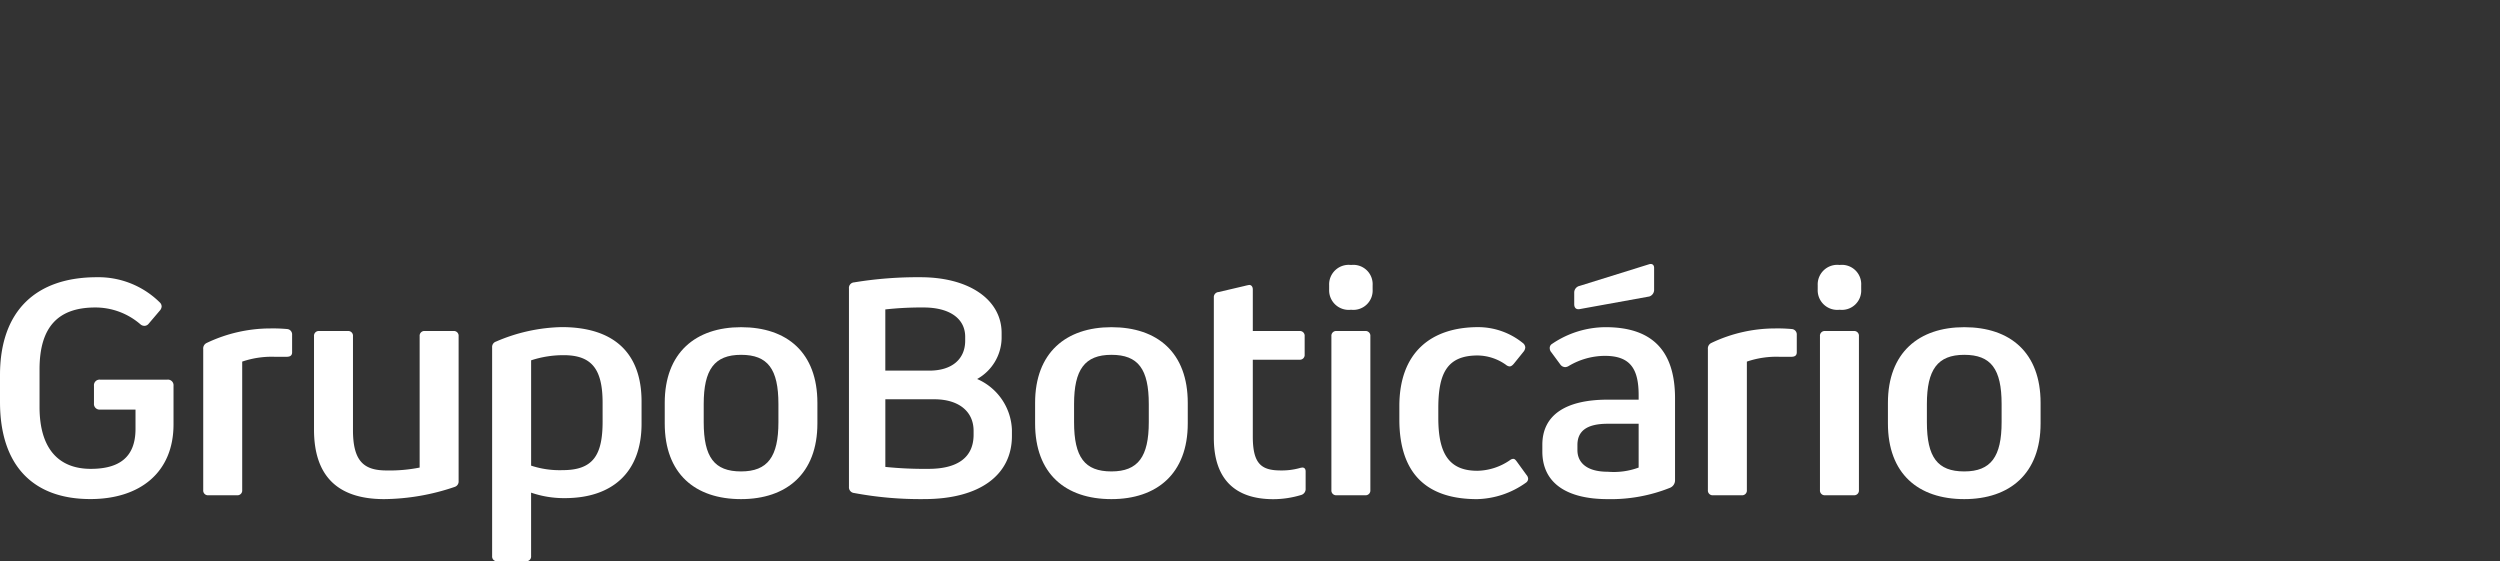 <svg height="51.868" id="logo" viewBox="0 0 231.028 51.868" width="231.028" xmlns="http://www.w3.org/2000/svg">
    <rect x="0" y="0" width="231.028" height="51.868" fill="#333333" stroke="none"/>
    <!--    <g data-name="Grupo 1085" id="Grupo_1085" transform="translate(197.964 0)">-->
    <!--        <g data-name="Grupo 1084" id="Grupo_1084">-->
    <!--            <g data-name="Grupo 1083" id="Grupo_1083">-->
    <!--                <path d="M1118.012,308.406a6.9,6.9,0,0,1,6.847-2.605c1-.821,2.176-1.759,3.62-2.9.1-.077.195-.156.293-.234l-.007,0a10.875,10.875,0,0,0-12.6,2.038c-.127.143-.257.285-.379.435-.141.167-.293.346-.45.511.171.2,1.225,1.4,2.628,2.813C1117.983,308.443,1118,308.423,1118.012,308.406Z"-->
    <!--                      data-name="Caminho 744" fill="#1074ab" id="Caminho_744"-->
    <!--                      transform="translate(-1103.596 -282.449)"></path>-->
    <!--                <path d="M1076.96,258.413c-.022.023.014-.016,0,.008-3.674-4.586-7.69-12.055-1.705-18.562a30.161,30.161,0,0,0-9.43,15.689c-2.7,12.775,3.915,20.131,9.778,23.733C1069.682,274.351,1071.4,265.155,1076.96,258.413Z"-->
    <!--                      data-name="Caminho 745" fill="#8dc63f" id="Caminho_745"-->
    <!--                      transform="translate(-1065.199 -235.224)"></path>-->
    <!--                <path d="M1099.816,245.85l-.054.063c.019-.025.036-.048.057-.071,5.938-7.021,16.437-15.091,13.21-19.708-2.067-2.948-6.663-3.093-9.375-2.233-.1.041-.205.083-.307.13a20.569,20.569,0,0,0-5.236,3.257C1092.126,233.795,1096.142,241.264,1099.816,245.85Z"-->
    <!--                      data-name="Caminho 746" fill="#d7df23" id="Caminho_746"-->
    <!--                      transform="translate(-1088.058 -222.653)"></path>-->
    <!--                <path d="M1134.142,306.384c-.1.079-.194.157-.293.234-1.445,1.14-2.624,2.078-3.62,2.9,13.036,2.509,11.433,22.227-2.928,22.9a14.19,14.19,0,0,1-4.947-.7c.167.065.412.151.559.2,8.663,2.893,16.561-1.478,18.539-8.875C1143.305,316.109,1140.656,309.415,1134.142,306.384Z"-->
    <!--                      data-name="Caminho 747" fill="#f15a22" id="Caminho_747"-->
    <!--                      transform="translate(-1108.965 -286.166)"></path>-->
    <!--                <path d="M1121.9,221.32c2.711-.86,7.307-.715,9.375,2.233,3.085,4.408-6.371,11.976-12.4,18.773a10.871,10.871,0,0,1,12.593-2.038l.01,0C1148.719,226.528,1133.556,216.437,1121.9,221.32Z"-->
    <!--                      data-name="Caminho 748" fill="#3c9cd7" id="Caminho_748"-->
    <!--                      transform="translate(-1106.307 -220.072)"></path>-->
    <!--                <path d="M1098.858,319.074v0l.007-.008Zm.034,10.7-.014-.02c-2.319-4.114-1.912-7.926.009-10.652l.053.061a.635.635,0,0,0-.075-.084l0,0h0a.011.011,0,0,0,0-.008h0l0,0,0,0c-5.546,6.734-7.267,15.913-1.367,20.847.081.051.164.106.245.161a17.808,17.808,0,0,0,2.316,1.172l0,0C1095.22,339.281,1096.681,333.647,1098.892,329.769Z"-->
    <!--                      data-name="Caminho 749" fill="#3c9cd7" id="Caminho_749"-->
    <!--                      transform="translate(-1087.104 -295.88)"></path>-->
    <!--                <path d="M1126.537,353.535a7.457,7.457,0,0,0,.333-2.258c.053.708-.607,3.812-3.317,4.638a5.33,5.33,0,0,1-6.5-3.9c-.573.89-1.152,1.781-1.529,2.416C1118.343,358.24,1124.7,358.848,1126.537,353.535Z"-->
    <!--                      data-name="Caminho 750" fill="#f15a22" id="Caminho_750"-->
    <!--                      transform="translate(-1103.734 -320.543)"></path>-->
    <!--                <path d="M1111.807,327.474a6.382,6.382,0,0,1,1.059-5.464c-1.354-1.361-2.368-2.526-2.592-2.787-1.919,2.724-2.327,6.536-.01,10.639l.016.025c.377-.634.956-1.523,1.527-2.413Z"-->
    <!--                      data-name="Caminho 751" fill="#1074ab" id="Caminho_751"-->
    <!--                      transform="translate(-1098.492 -295.998)"></path>-->
    <!--                <path d="M1119.522,320.069c-.094-.023-.19-.051-.287-.079-.073-.018-.148-.041-.225-.059s-.169-.044-.249-.062c-.166-.036-.331-.075-.5-.106l-.069.026a56.258,56.258,0,0,0-4.376,3.98,3.9,3.9,0,0,1,5.848,1.191c.032.056.06.115.086.169.016.035.037.066.051.1.036.08.065.16.1.241a4.015,4.015,0,0,1,.238,1.623c0,.063,0,.129,0,.194a7.7,7.7,0,0,1-.333,2.117c-1.839,5.313-8.195,4.7-11.015.9-2.211,3.878-3.672,9.511,1.17,11.494.1.044.266.1.472.177a14.235,14.235,0,0,0,4.905.692C1129.213,342.013,1131.174,323.576,1119.522,320.069Z"-->
    <!--                      data-name="Caminho 752" fill="#f58220" id="Caminho_752"-->
    <!--                      transform="translate(-1096.996 -296.411)"></path>-->
    <!--                <path d="M1129.017,323.319a53.924,53.924,0,0,1,4.433-3.995,6.9,6.9,0,0,0-6.847,2.605c-.012.016-.029.037-.043.055.586.59,1.239,1.219,1.924,1.834A4.178,4.178,0,0,1,1129.017,323.319Z"-->
    <!--                      data-name="Caminho 753" fill="#f15a22" id="Caminho_753"-->
    <!--                      transform="translate(-1112.187 -295.973)"></path>-->
    <!--                <path d="M1124.353,332.9c-.7-.618-1.354-1.255-1.942-1.85l.009.013a6.334,6.334,0,0,0-1.056,5.466,34.8,34.8,0,0,1,2.791-3.387A2.07,2.07,0,0,1,1124.353,332.9Z"-->
    <!--                      data-name="Caminho 754" fill="#f15a22" id="Caminho_754"-->
    <!--                      transform="translate(-1108.05 -305.057)"></path>-->
    <!--                <path d="M1131.858,342.3a3.985,3.985,0,0,1-.127,1.038h0v.008a3.9,3.9,0,0,1-4.778,2.761h-.007a3.914,3.914,0,0,1-2.768-4.787,3.844,3.844,0,0,1,.642-1.323,35.093,35.093,0,0,0-2.787,3.385v0l0,0,0,0,0,0a5.33,5.33,0,0,0,6.5,3.9c2.57-.784,3.292-3.607,3.317-4.5a5.041,5.041,0,0,1-.043.71A5.212,5.212,0,0,0,1131.858,342.3Z"-->
    <!--                      data-name="Caminho 755" fill="#f58220" id="Caminho_755"-->
    <!--                      transform="translate(-1108.713 -311.906)"></path>-->
    <!--            </g>-->
    <!--        </g>-->
    <!--    </g>-->
    <g class="svg-cinza" data-name="Grupo 1086" id="Grupo_1086" transform="translate(0 24.398)">
        <path d="M220.072,340.952v-2.47c0-5.953,3.333-9.048,8.959-9.048a8.067,8.067,0,0,1,5.8,2.322.523.523,0,0,1,.179.387.639.639,0,0,1-.179.387l-1.012,1.19a.509.509,0,0,1-.387.208.572.572,0,0,1-.357-.119,6.348,6.348,0,0,0-4.2-1.578c-3.393,0-5.149,1.756-5.149,5.715v3.482c0,3.839,1.756,5.715,4.732,5.715,2.56,0,4.137-1.012,4.137-3.691v-1.786h-3.274a.517.517,0,0,1-.565-.565v-1.637a.517.517,0,0,1,.565-.565h6.221a.517.517,0,0,1,.565.565v3.571c0,4.464-3.125,6.9-7.679,6.9C223.167,349.94,220.072,346.875,220.072,340.952Z"
              data-name="Caminho 756" fill="#fff" id="Caminho_756" transform="translate(-220.072 -328.214)"></path>
        <path d="M300.246,364.578V351.542a.56.56,0,0,1,.327-.565,13.678,13.678,0,0,1,5.893-1.339,14.243,14.243,0,0,1,1.577.06.5.5,0,0,1,.417.536v1.607c0,.3-.179.417-.506.417h-1.1a8.423,8.423,0,0,0-3.006.446v11.875a.438.438,0,0,1-.476.476h-2.649A.438.438,0,0,1,300.246,364.578Z"
              data-name="Caminho 757" fill="#fff" id="Caminho_757" transform="translate(-281.466 -343.685)"></path>
        <path d="M343.954,359.761v-8.631a.438.438,0,0,1,.476-.476h2.649a.438.438,0,0,1,.476.476v8.691c0,2.976,1.1,3.72,3.125,3.72a14.161,14.161,0,0,0,3.036-.268V351.129a.438.438,0,0,1,.476-.476h2.649a.438.438,0,0,1,.476.476v13.393a.521.521,0,0,1-.357.536,20.71,20.71,0,0,1-6.518,1.131C346.008,366.189,343.954,363.927,343.954,359.761Z"
              data-name="Caminho 758" fill="#fff" id="Caminho_758" transform="translate(-314.936 -344.463)"></path>
        <path d="M428.027,356v2.054c0,4.553-2.768,6.875-7.083,6.875a9.3,9.3,0,0,1-3.125-.506v5.863a.438.438,0,0,1-.476.476h-2.649a.438.438,0,0,1-.476-.476V351a.521.521,0,0,1,.357-.536,16.048,16.048,0,0,1,6.072-1.339C425.5,349.128,428.027,351.539,428.027,356Zm-3.6.119c0-3.125-1.012-4.4-3.6-4.4a9.6,9.6,0,0,0-3.006.476v9.732a8.4,8.4,0,0,0,2.917.416c2.828,0,3.69-1.4,3.69-4.494Z"
              data-name="Caminho 759" fill="#fff" id="Caminho_759" transform="translate(-368.74 -343.295)"></path>
        <path d="M482.319,358.027v-1.9c0-4.643,2.857-6.994,7.054-6.994,4.256,0,7.054,2.351,7.054,6.994v1.9c0,4.643-2.857,6.994-7.054,6.994C485.117,365.021,482.319,362.67,482.319,358.027Zm10.506-.119v-1.667c0-3.244-.982-4.554-3.452-4.554s-3.452,1.369-3.452,4.554v1.667c0,3.244.982,4.554,3.452,4.554S492.825,361.093,492.825,357.908Z"
              data-name="Caminho 760" fill="#fff" id="Caminho_760" transform="translate(-420.89 -343.295)"></path>
        <path d="M555.472,349.375a.527.527,0,0,1-.476-.565V330.476a.51.51,0,0,1,.476-.565,36.018,36.018,0,0,1,6.131-.476c4.554,0,7.5,2.113,7.5,5.149v.506a4.4,4.4,0,0,1-2.262,3.75,5.336,5.336,0,0,1,3.215,4.7v.565c0,3.571-2.917,5.833-8.125,5.833A33.229,33.229,0,0,1,555.472,349.375Zm6.965-11.31c2.054,0,3.3-1.042,3.3-2.768v-.357c0-1.7-1.458-2.709-3.839-2.709a30.479,30.479,0,0,0-3.542.179v5.655Zm4.077,5.923v-.357c0-1.816-1.4-2.917-3.631-2.917h-4.524v6.25a35.283,35.283,0,0,0,3.988.179C565.056,347.143,566.514,346.071,566.514,343.988Z"
              data-name="Caminho 761" fill="#fff" id="Caminho_761" transform="translate(-476.543 -328.214)"></path>
        <path d="M628.434,358.027v-1.9c0-4.643,2.857-6.994,7.054-6.994,4.256,0,7.054,2.351,7.054,6.994v1.9c0,4.643-2.857,6.994-7.054,6.994C631.232,365.021,628.434,362.67,628.434,358.027Zm10.506-.119v-1.667c0-3.244-.982-4.554-3.453-4.554s-3.452,1.369-3.452,4.554v1.667c0,3.244.982,4.554,3.452,4.554S638.94,361.093,638.94,357.908Z"
              data-name="Caminho 762" fill="#fff" id="Caminho_762" transform="translate(-532.779 -343.295)"></path>
        <path d="M707.433,349.716v1.578a.573.573,0,0,1-.417.6,8.919,8.919,0,0,1-2.56.387c-3.631,0-5.506-1.935-5.506-5.655V333.644a.47.47,0,0,1,.446-.506l2.411-.565a3.593,3.593,0,0,1,.417-.089c.208,0,.327.179.327.417v3.839h4.316a.438.438,0,0,1,.476.476v1.7a.438.438,0,0,1-.476.476h-4.316V346.5c0,2.53.8,3.125,2.59,3.125a6.176,6.176,0,0,0,1.7-.208,1.309,1.309,0,0,1,.3-.06C707.314,349.359,707.433,349.478,707.433,349.716Z"
              data-name="Caminho 763" fill="#fff" id="Caminho_763" transform="translate(-586.778 -330.549)"></path>
        <path d="M744.437,326.868v-.387a1.809,1.809,0,0,1,2.024-1.875,1.785,1.785,0,0,1,1.994,1.875v.387a1.785,1.785,0,0,1-1.994,1.875A1.809,1.809,0,0,1,744.437,326.868Zm.208,18.542V331.184a.438.438,0,0,1,.476-.476h2.649a.438.438,0,0,1,.476.476V345.41a.438.438,0,0,1-.476.476h-2.649A.438.438,0,0,1,744.645,345.41Z"
              data-name="Caminho 764" fill="#fff" id="Caminho_764" transform="translate(-621.609 -324.517)"></path>
        <path d="M772.134,357.67v-1.25c0-4.911,2.887-7.292,7.292-7.292a6.573,6.573,0,0,1,4.107,1.458.557.557,0,0,1,.238.417.71.71,0,0,1-.179.417l-.863,1.071c-.149.178-.268.268-.417.268a.627.627,0,0,1-.328-.149,4.577,4.577,0,0,0-2.619-.863c-2.857,0-3.631,1.7-3.631,4.881v.893c0,3.155.893,4.881,3.6,4.881a5.459,5.459,0,0,0,3.065-1.012.48.48,0,0,1,.268-.089c.119,0,.208.089.357.3l.863,1.19a.569.569,0,0,1,.149.357.454.454,0,0,1-.208.357,8.071,8.071,0,0,1-4.524,1.518C774.694,365.021,772.134,362.7,772.134,357.67Z"
              data-name="Caminho 765" fill="#fff" id="Caminho_765" transform="translate(-642.818 -343.295)"></path>
        <path d="M840.81,336.638v7.53a.752.752,0,0,1-.476.744,14.711,14.711,0,0,1-5.744,1.042c-3.839,0-6.042-1.518-6.042-4.4v-.625c0-2.738,2.143-4.167,6.042-4.167h2.857v-.417c0-2.47-.8-3.631-3.125-3.631a6.588,6.588,0,0,0-3.363.952.663.663,0,0,1-.3.089.566.566,0,0,1-.446-.238l-.833-1.131a.581.581,0,0,1-.149-.387.434.434,0,0,1,.208-.387,8.856,8.856,0,0,1,4.941-1.548C838.637,330.06,840.81,332.173,840.81,336.638Zm-9.316-8.691v-1.1a.63.63,0,0,1,.506-.6l6.4-1.994c.268-.089.476.03.476.327v1.994a.644.644,0,0,1-.446.655L832,328.393C831.673,328.453,831.495,328.274,831.495,327.947Zm5.953,15.09v-4.048H834.59c-1.994,0-2.8.714-2.8,1.964v.476c0,1.1.8,1.994,2.8,1.994A6.635,6.635,0,0,0,837.447,343.037Z"
              data-name="Caminho 766" fill="#fff" id="Caminho_766" transform="translate(-686.018 -324.227)"></path>
        <path d="M893.855,364.578V351.542a.56.56,0,0,1,.327-.565,13.678,13.678,0,0,1,5.893-1.339,14.243,14.243,0,0,1,1.577.06.5.5,0,0,1,.417.536v1.607c0,.3-.179.417-.506.417h-1.1a8.425,8.425,0,0,0-3.006.446v11.875a.438.438,0,0,1-.476.476h-2.649A.438.438,0,0,1,893.855,364.578Z"
              data-name="Caminho 767" fill="#fff" id="Caminho_767" transform="translate(-736.027 -343.685)"></path>
        <path d="M937.182,326.868v-.387a1.809,1.809,0,0,1,2.024-1.875,1.785,1.785,0,0,1,1.994,1.875v.387a1.785,1.785,0,0,1-1.994,1.875A1.809,1.809,0,0,1,937.182,326.868Zm.208,18.542V331.184a.438.438,0,0,1,.476-.476h2.649a.438.438,0,0,1,.476.476V345.41a.438.438,0,0,1-.476.476h-2.649A.438.438,0,0,1,937.39,345.41Z"
              data-name="Caminho 768" fill="#fff" id="Caminho_768" transform="translate(-769.205 -324.517)"></path>
        <path d="M964.879,358.027v-1.9c0-4.643,2.857-6.994,7.054-6.994,4.256,0,7.054,2.351,7.054,6.994v1.9c0,4.643-2.857,6.994-7.054,6.994C967.677,365.021,964.879,362.67,964.879,358.027Zm10.506-.119v-1.667c0-3.244-.982-4.554-3.452-4.554s-3.453,1.369-3.453,4.554v1.667c0,3.244.982,4.554,3.453,4.554S975.385,361.093,975.385,357.908Z"
              data-name="Caminho 769" fill="#fff" id="Caminho_769" transform="translate(-790.414 -343.295)"></path>
    </g>
</svg>